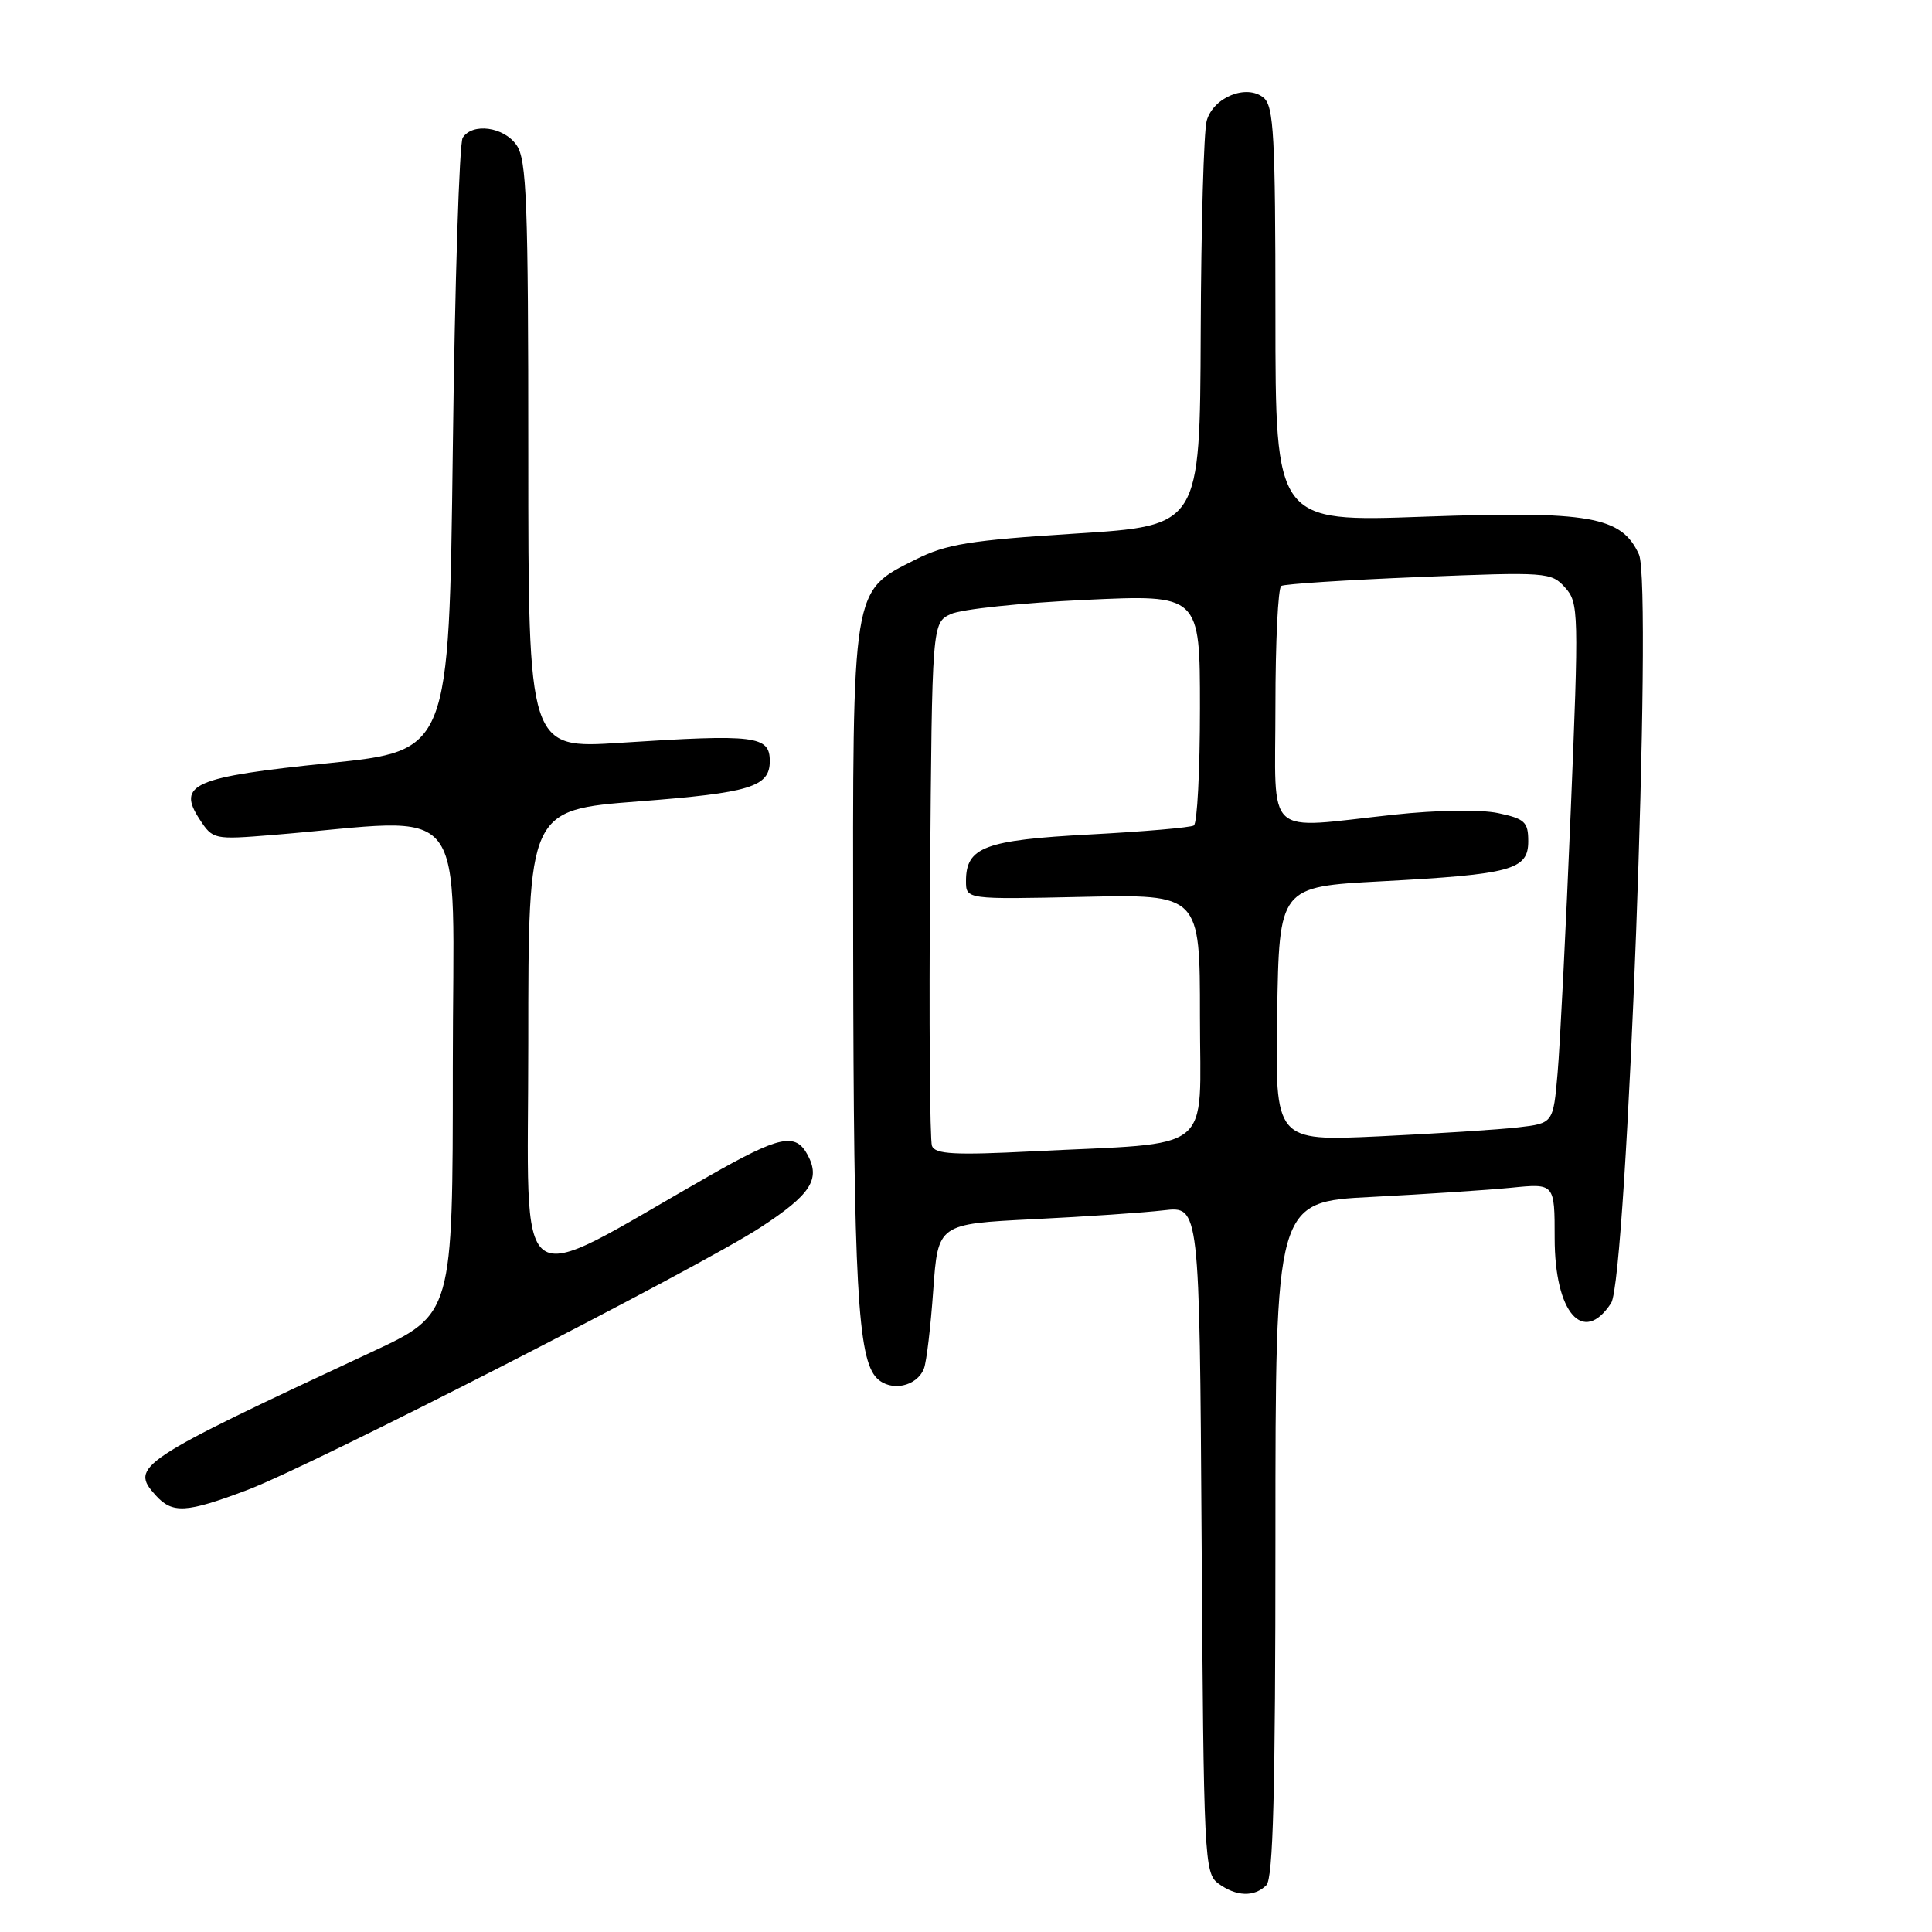 <?xml version="1.0" encoding="UTF-8" standalone="no"?>
<!DOCTYPE svg PUBLIC "-//W3C//DTD SVG 1.1//EN" "http://www.w3.org/Graphics/SVG/1.1/DTD/svg11.dtd" >
<svg xmlns="http://www.w3.org/2000/svg" xmlns:xlink="http://www.w3.org/1999/xlink" version="1.1" viewBox="0 0 256 256">
 <g >
 <path fill="currentColor"
d=" M 167.80 249.80 C 168.70 248.90 169.00 237.34 169.00 203.92 C 169.00 159.24 169.00 159.24 181.75 158.60 C 188.76 158.24 197.09 157.69 200.25 157.38 C 206.00 156.80 206.00 156.80 206.00 164.07 C 206.00 173.96 209.79 178.31 213.48 172.67 C 215.58 169.46 219.00 77.49 217.17 73.47 C 214.87 68.41 210.66 67.68 188.75 68.46 C 169.00 69.18 169.00 69.18 169.00 41.71 C 169.00 18.05 168.78 14.07 167.44 12.95 C 165.19 11.09 160.76 12.88 159.89 16.01 C 159.51 17.38 159.15 30.01 159.10 44.08 C 159.00 69.66 159.00 69.66 142.54 70.70 C 128.50 71.59 125.39 72.10 121.36 74.12 C 112.81 78.43 112.99 77.29 113.05 125.48 C 113.11 170.25 113.65 180.07 116.19 182.62 C 118.03 184.46 121.50 183.74 122.43 181.33 C 122.77 180.45 123.32 175.78 123.66 170.96 C 124.29 162.18 124.29 162.18 136.89 161.55 C 143.83 161.21 151.62 160.68 154.22 160.37 C 158.94 159.82 158.94 159.82 159.22 203.99 C 159.49 246.39 159.58 248.22 161.44 249.58 C 163.81 251.32 166.20 251.40 167.80 249.80 Z  M 32.72 197.45 C 41.31 194.22 92.46 168.05 100.75 162.65 C 107.43 158.29 108.75 156.27 107.02 153.04 C 105.41 150.04 103.33 150.48 93.96 155.82 C 67.46 170.92 70.00 172.79 70.00 138.23 C 70.00 107.32 70.00 107.32 84.61 106.19 C 99.44 105.05 102.00 104.26 102.00 100.85 C 102.00 97.49 100.12 97.26 82.25 98.42 C 70.00 99.22 70.00 99.22 70.00 60.33 C 70.00 26.75 69.79 21.14 68.44 19.22 C 66.75 16.80 62.61 16.24 61.31 18.25 C 60.86 18.94 60.27 37.50 60.00 59.49 C 59.50 99.48 59.50 99.48 43.67 101.11 C 25.60 102.96 23.40 103.91 26.46 108.58 C 28.20 111.24 28.35 111.27 36.11 110.64 C 62.81 108.47 60.00 104.85 60.00 141.42 C 60.00 174.14 60.00 174.14 49.25 179.15 C 18.19 193.63 17.16 194.31 20.63 198.14 C 22.85 200.59 24.65 200.49 32.72 197.45 Z  M 123.49 151.84 C 123.21 151.10 123.09 135.20 123.24 116.51 C 123.50 82.53 123.50 82.53 126.00 81.36 C 127.38 80.72 135.36 79.88 143.75 79.49 C 159.00 78.77 159.00 78.77 159.00 93.83 C 159.00 102.11 158.64 109.11 158.19 109.38 C 157.75 109.66 151.56 110.19 144.44 110.57 C 130.48 111.31 128.00 112.24 128.00 116.74 C 128.00 119.18 128.00 119.18 143.50 118.84 C 159.00 118.50 159.00 118.50 159.00 134.66 C 159.00 153.18 161.29 151.33 136.76 152.56 C 126.51 153.08 123.91 152.94 123.49 151.84 Z  M 169.23 134.35 C 169.50 117.50 169.50 117.50 183.00 116.78 C 200.31 115.86 202.50 115.26 202.50 111.47 C 202.50 108.92 202.05 108.49 198.50 107.74 C 196.16 107.25 190.45 107.33 184.71 107.95 C 167.29 109.82 169.00 111.38 169.00 93.56 C 169.00 85.07 169.35 77.90 169.77 77.64 C 170.20 77.38 178.41 76.85 188.02 76.46 C 204.96 75.77 205.56 75.82 207.38 77.85 C 209.19 79.86 209.22 81.06 208.12 107.72 C 207.49 123.00 206.71 138.50 206.39 142.17 C 205.81 148.84 205.81 148.84 201.16 149.38 C 198.60 149.68 190.30 150.21 182.73 150.57 C 168.95 151.21 168.95 151.21 169.23 134.35 Z "/>
</g>
</svg>